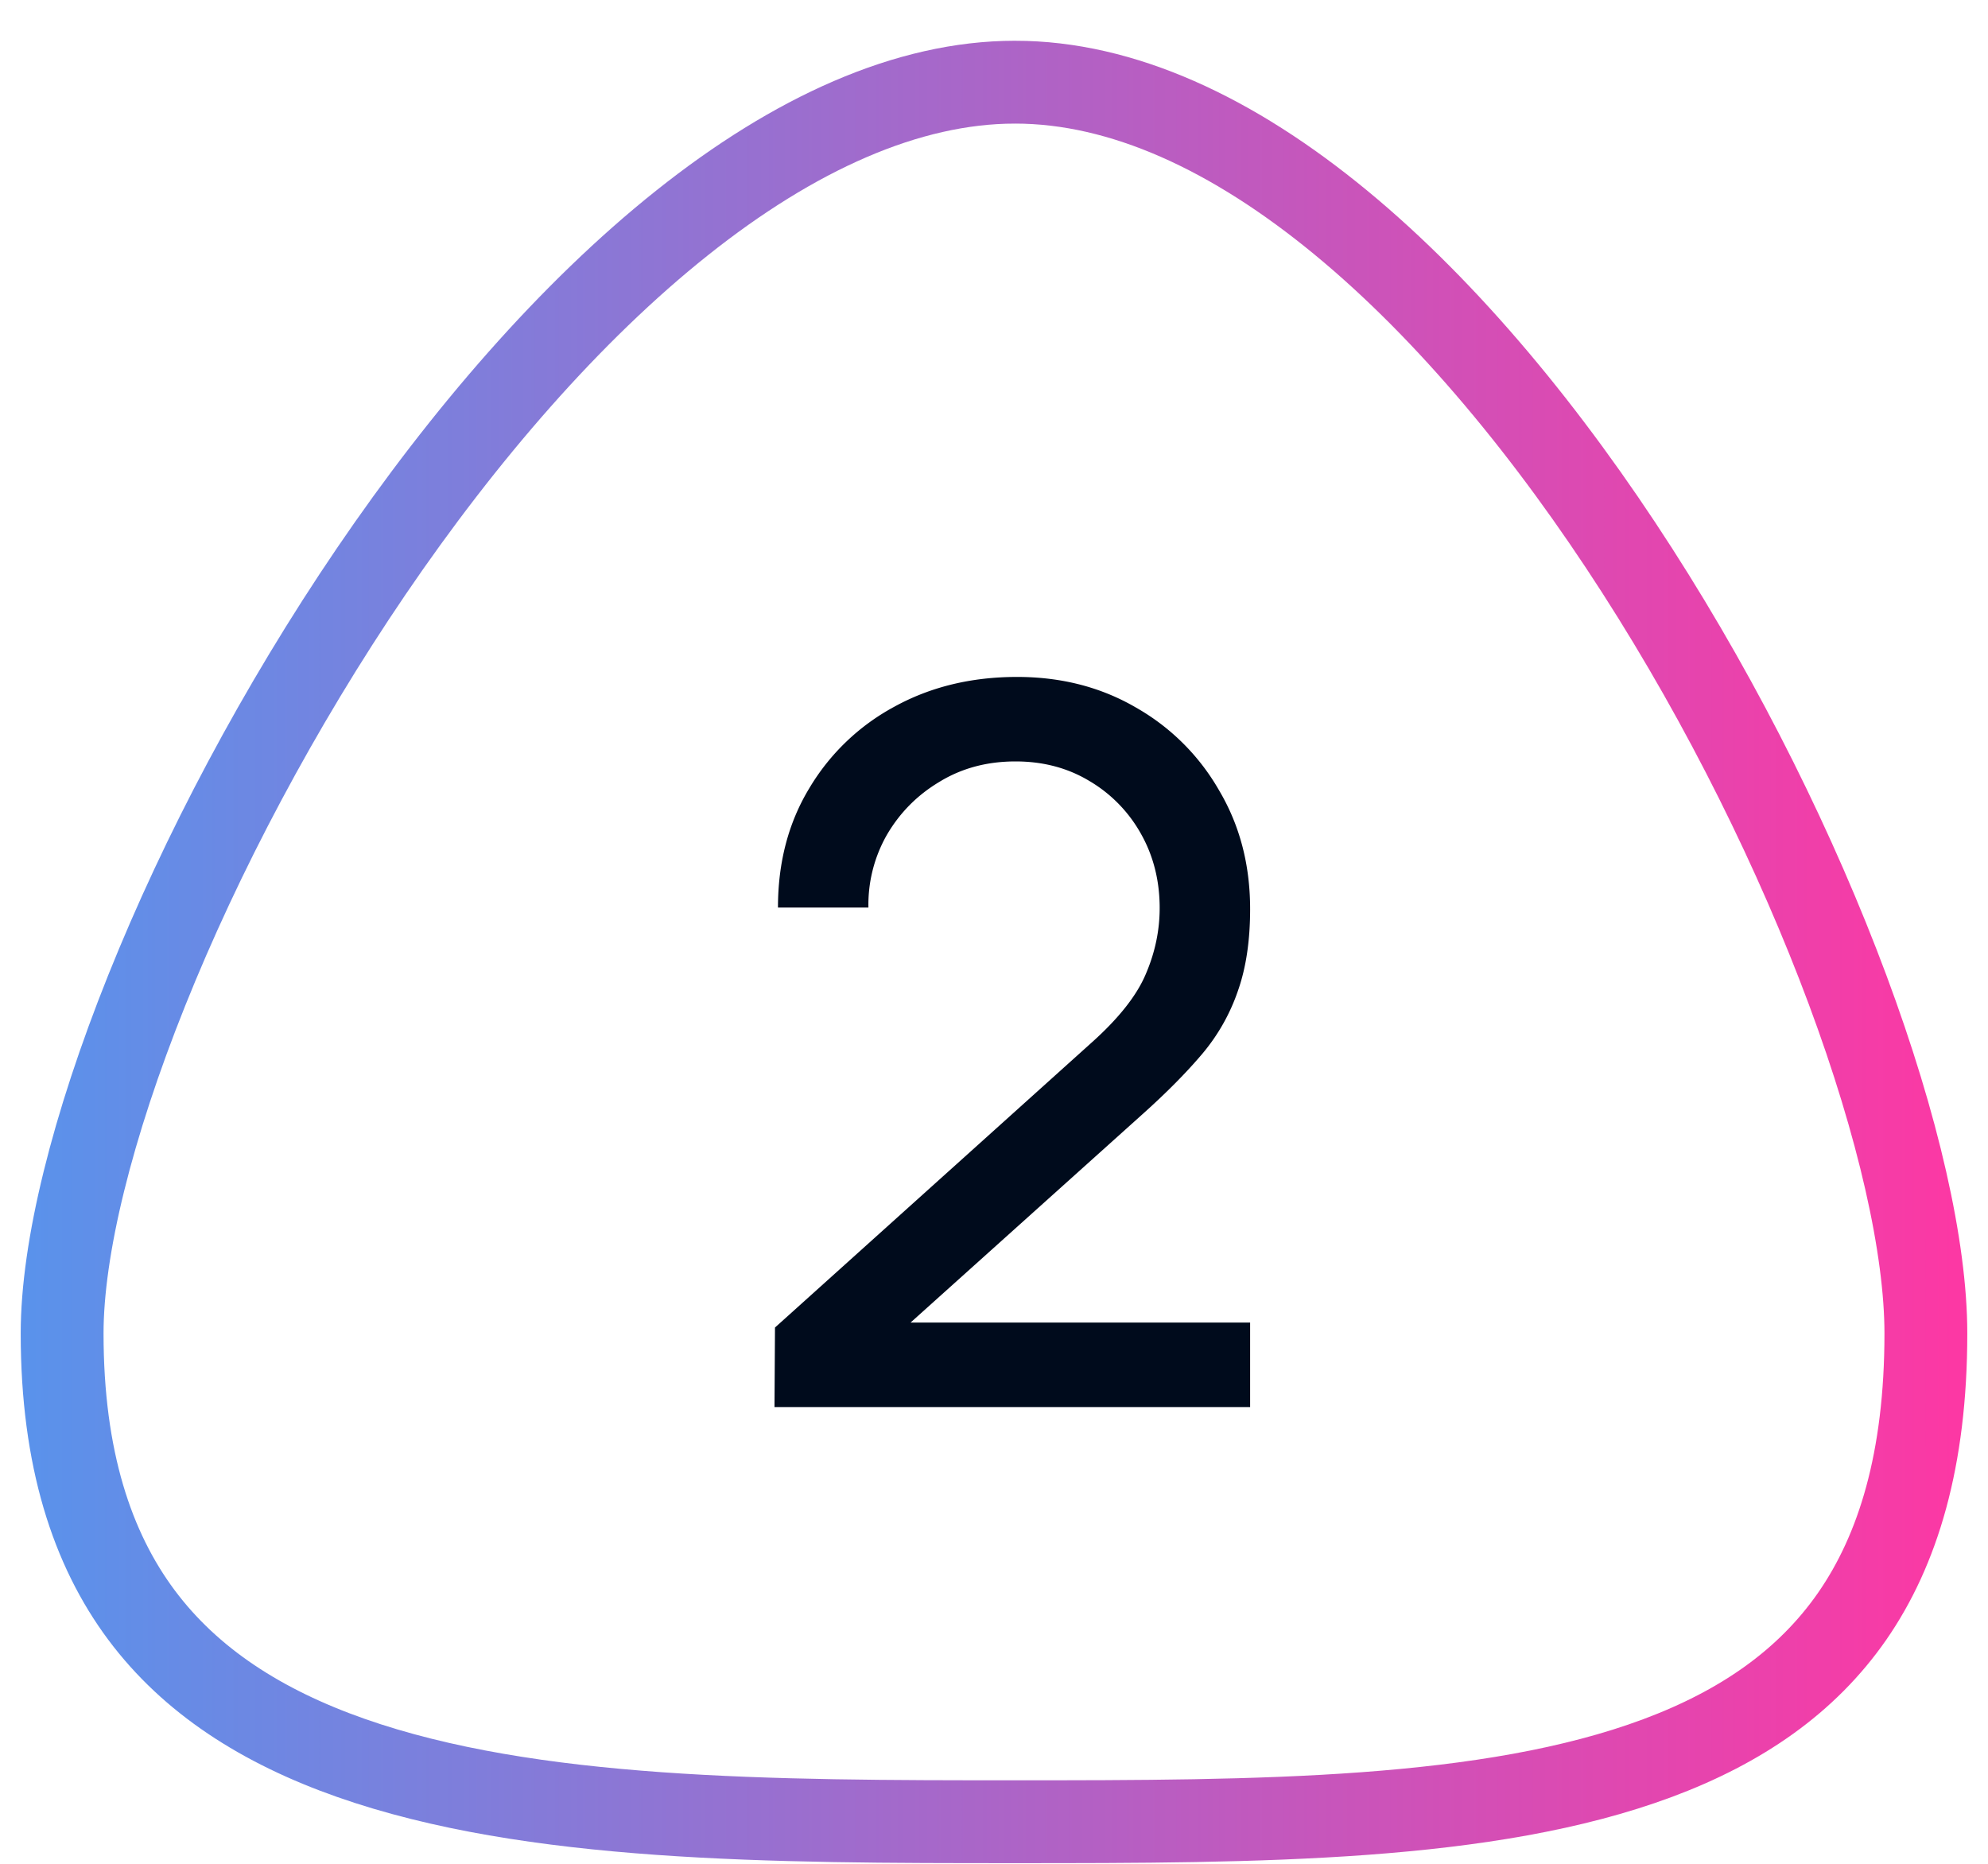 <svg xmlns="http://www.w3.org/2000/svg" width="48" height="45" fill="none"><path stroke="url(#a)" stroke-width="2" d="M24.507 1.984c2.59 0 5.263 1.243 7.868 3.39 2.597 2.14 5.043 5.114 7.153 8.4 2.108 3.28 3.858 6.838 5.08 10.118 1.228 3.298 1.892 6.238 1.892 8.303 0 3.05-.675 5.234-1.777 6.825-1.102 1.589-2.695 2.68-4.703 3.428-4.087 1.522-9.628 1.536-15.513 1.536-5.879 0-11.688-.012-16.038-1.542-2.145-.754-3.865-1.856-5.054-3.45C2.23 37.401 1.5 35.226 1.5 32.194c0-2.05.72-4.981 2.042-8.28 1.314-3.278 3.189-6.836 5.422-10.12 2.236-3.286 4.807-6.264 7.502-8.41 2.705-2.155 5.446-3.4 8.04-3.4Z"/><path fill="#000B1C" d="m18.7 33.972.012-1.92 7.668-6.9c.64-.576 1.068-1.12 1.284-1.632.224-.52.336-1.052.336-1.596 0-.664-.152-1.264-.456-1.8a3.4 3.4 0 0 0-1.248-1.272c-.52-.312-1.112-.468-1.776-.468-.688 0-1.3.164-1.836.492-.536.32-.96.748-1.272 1.284a3.4 3.4 0 0 0-.444 1.752h-2.184c0-1.088.252-2.048.756-2.88a5.33 5.33 0 0 1 2.052-1.968c.872-.48 1.86-.72 2.964-.72 1.072 0 2.032.248 2.88.744a5.354 5.354 0 0 1 2.004 2.004c.496.84.744 1.792.744 2.856 0 .752-.096 1.404-.288 1.956a4.735 4.735 0 0 1-.864 1.536c-.392.464-.884.96-1.476 1.488l-6.372 5.724-.276-.72h9.276v2.04H18.7Z"/><defs><linearGradient id="a" x1=".732" x2="47.78" y1="35.022" y2="35.022" gradientUnits="userSpaceOnUse"><stop stop-color="#5A92EB"/><stop offset="1" stop-color="#FE37A3"/></linearGradient></defs></svg>